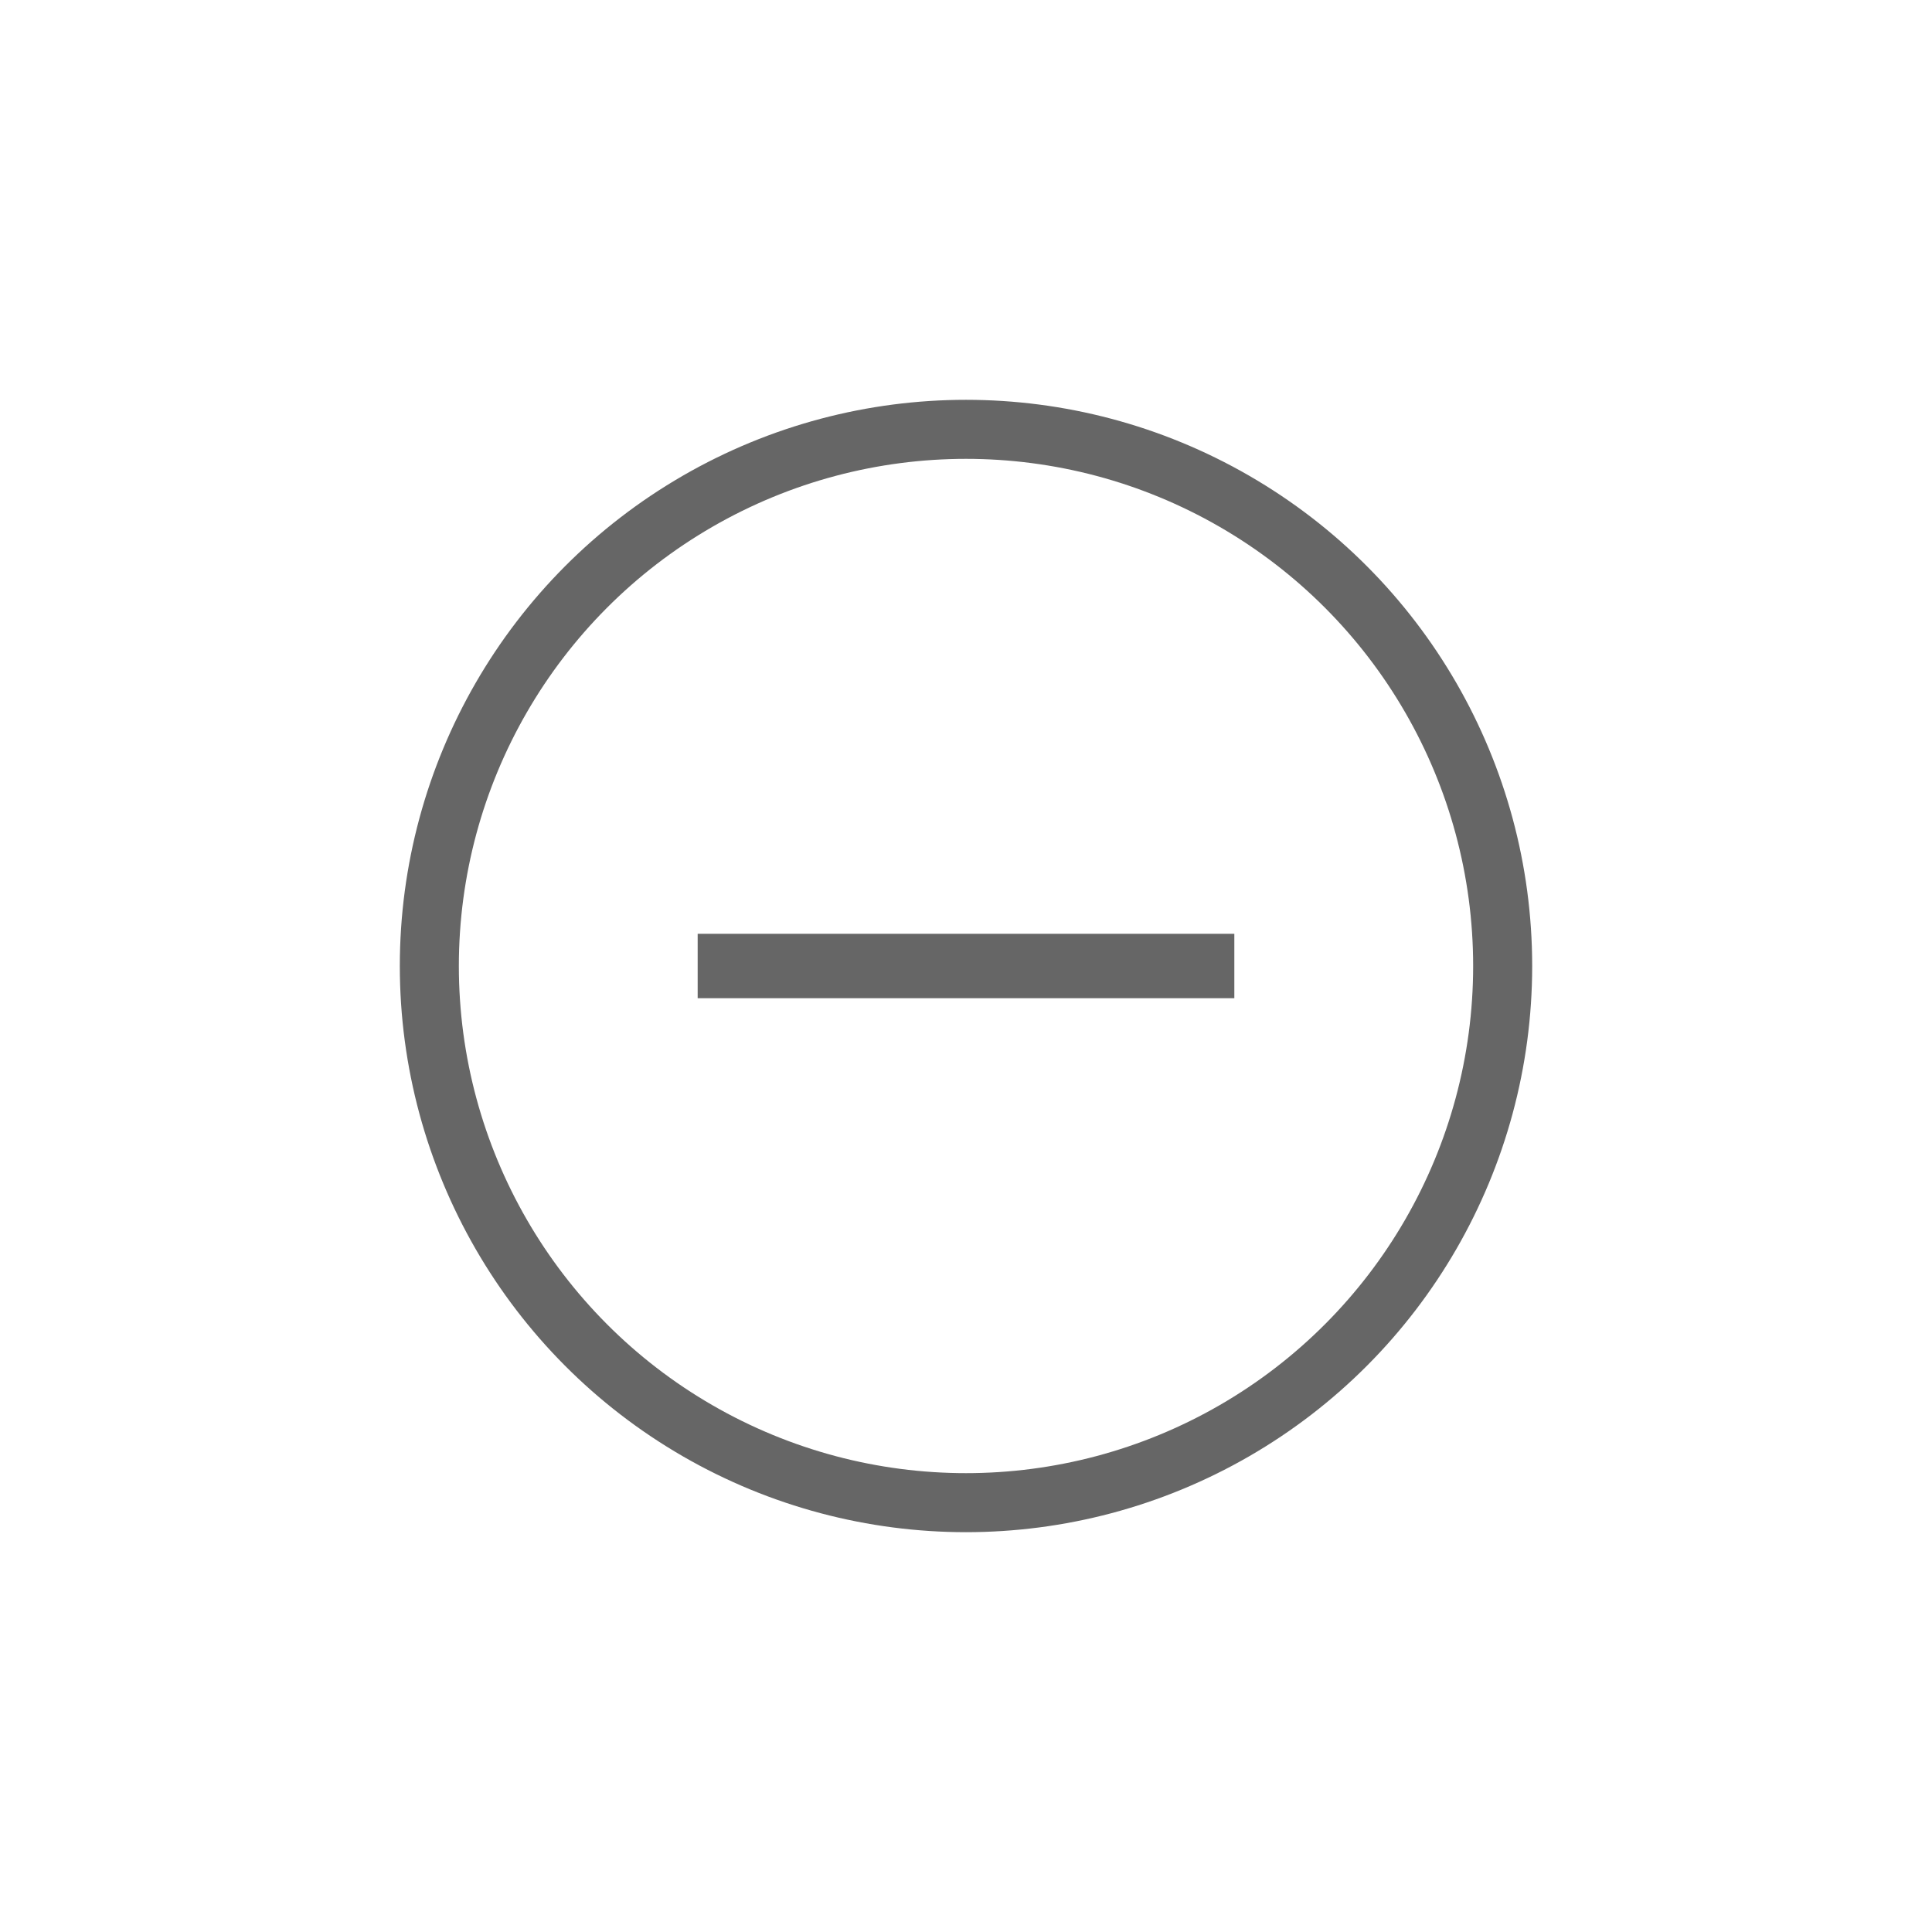 <svg xmlns="http://www.w3.org/2000/svg" width="36" height="36" viewBox="0 0 36 36">
	<circle fill="none" stroke="#666" stroke-width="1.1" cx="18" cy="18" r="10"/>
	<path fill="none" stroke="#666" stroke-width="1.2" d="M13 18L23 18"/> 
</svg>